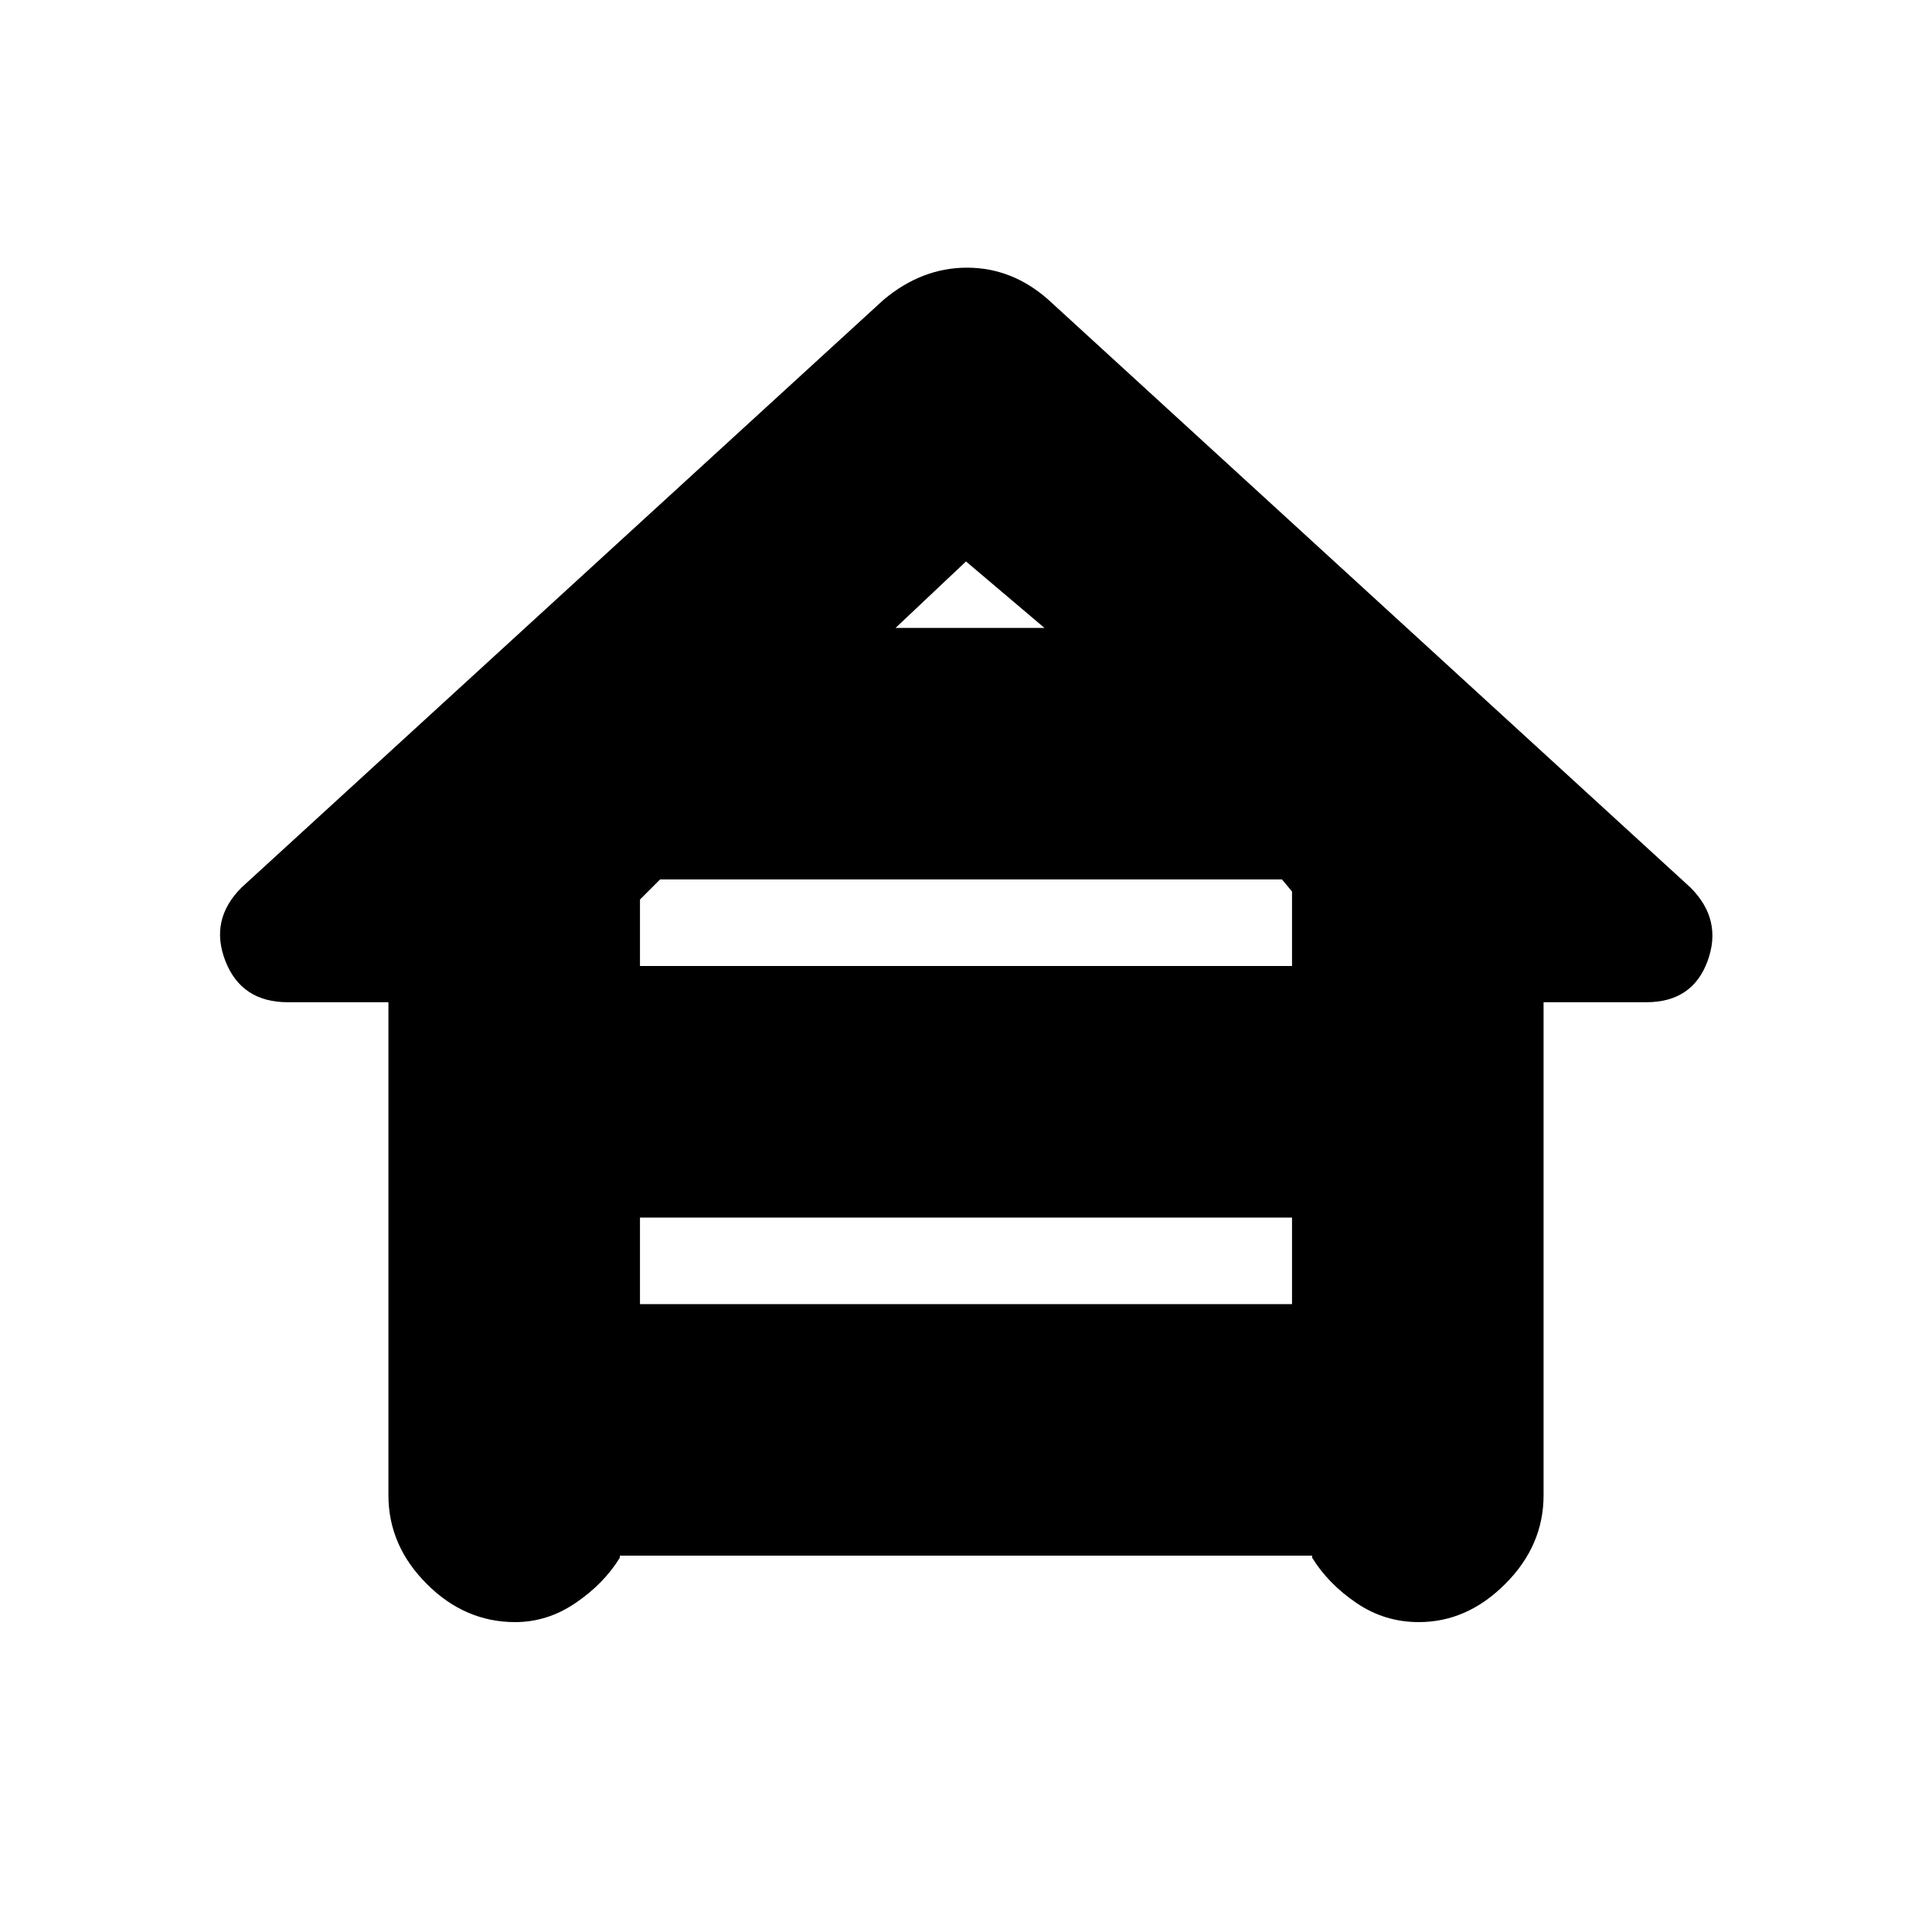 <svg xmlns="http://www.w3.org/2000/svg" height="20" width="20"><path d="M5.333 16.792q-.521 0-.916-.396-.396-.396-.396-.917v-5.104H2.979q-.479 0-.646-.427-.166-.427.167-.76l6.646-6.084q.396-.333.864-.333.469 0 .844.333L17.5 9.188q.333.333.177.76-.156.427-.635.427h-1.063v5.104q0 .521-.396.917-.395.396-.895.396-.355 0-.646-.198-.292-.198-.459-.469v-.021H6.417v.021q-.167.271-.459.469-.291.198-.625.198ZM9.271 6.5h1.541L10 5.812ZM6.625 10h6.75v-.771l-.104-.125H6.833l-.208.208Zm0 3.5h6.75v-.896h-6.75Z"/></svg>